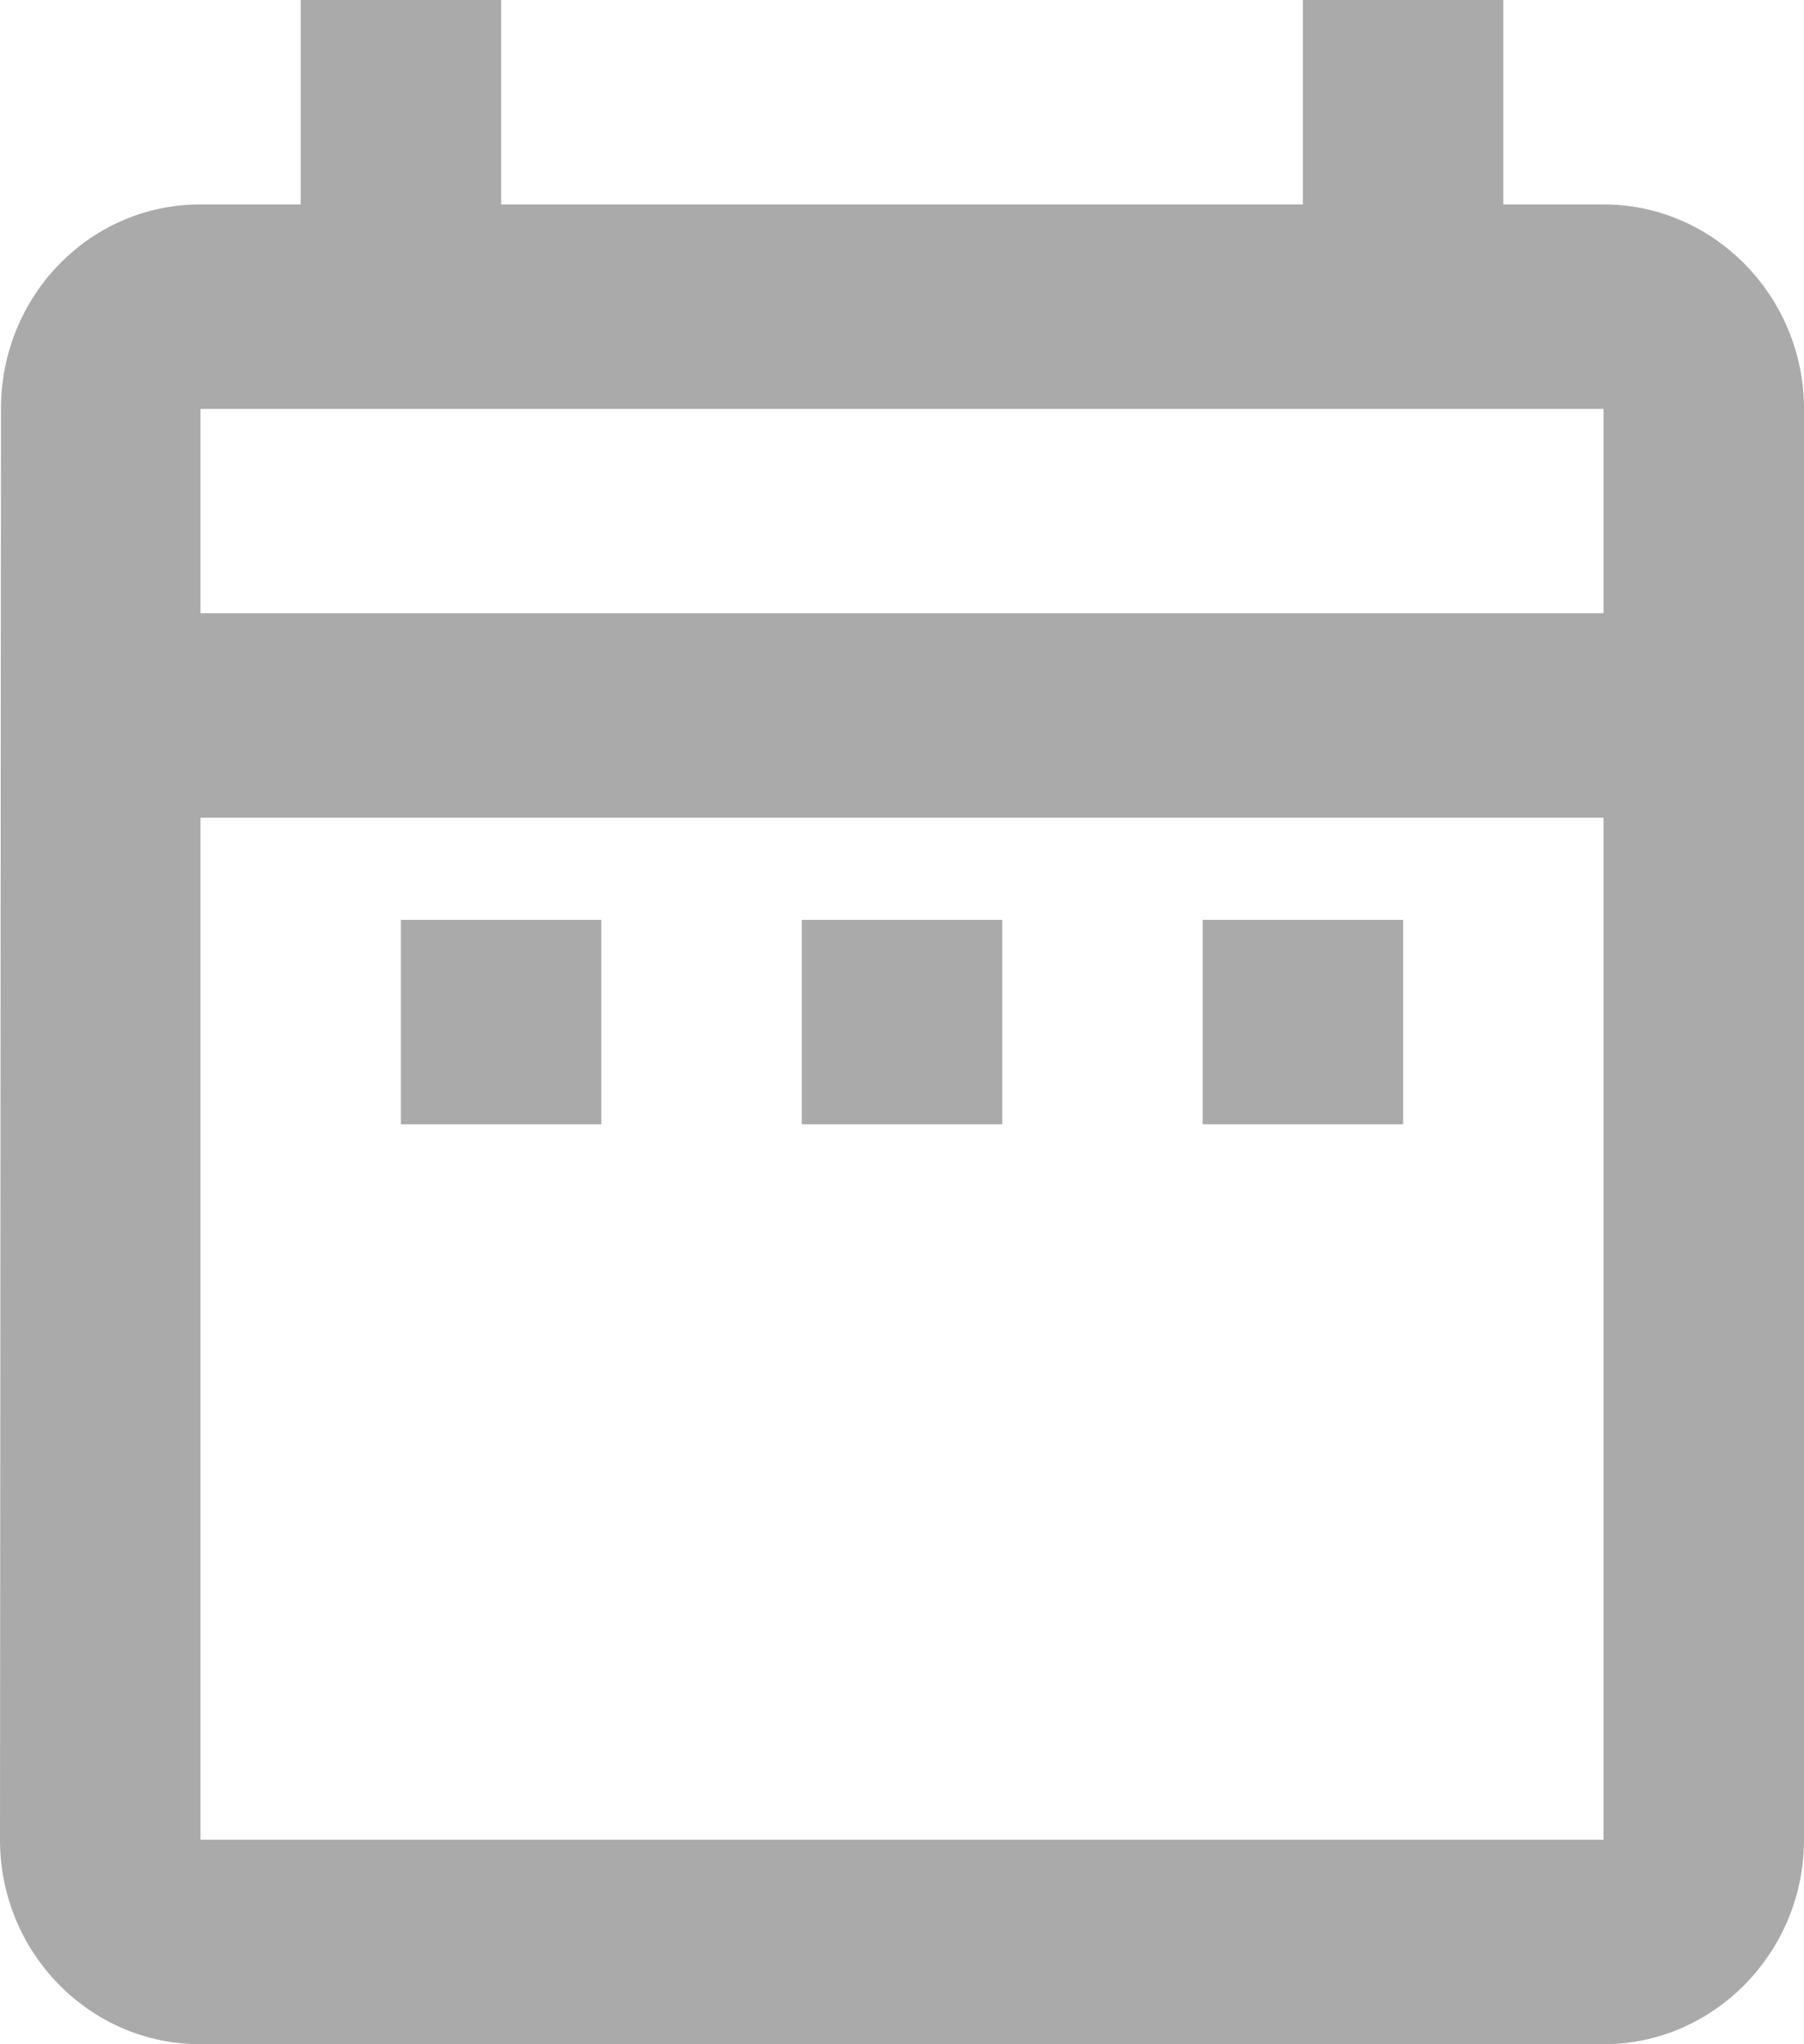 <svg width="15" height="17" viewBox="0 0 15 17" fill="none" xmlns="http://www.w3.org/2000/svg">
<path d="M3.333 7.65H5V9.35H3.333V7.65ZM15 3.4V15.3C15 16.235 14.25 17 13.333 17H1.667C0.742 17 0 16.235 0 15.3L0.008 3.4C0.008 2.465 0.742 1.7 1.667 1.7H2.5V0H4.167V1.7H10.833V0H12.5V1.7H13.333C14.25 1.7 15 2.465 15 3.4ZM1.667 5.1H13.333V3.4H1.667V5.1ZM13.333 15.3V6.8H1.667V15.3H13.333ZM10 9.35H11.667V7.65H10V9.35ZM6.667 9.35H8.333V7.65H6.667V9.35Z" fill="#AAAAAA"/>
</svg>
